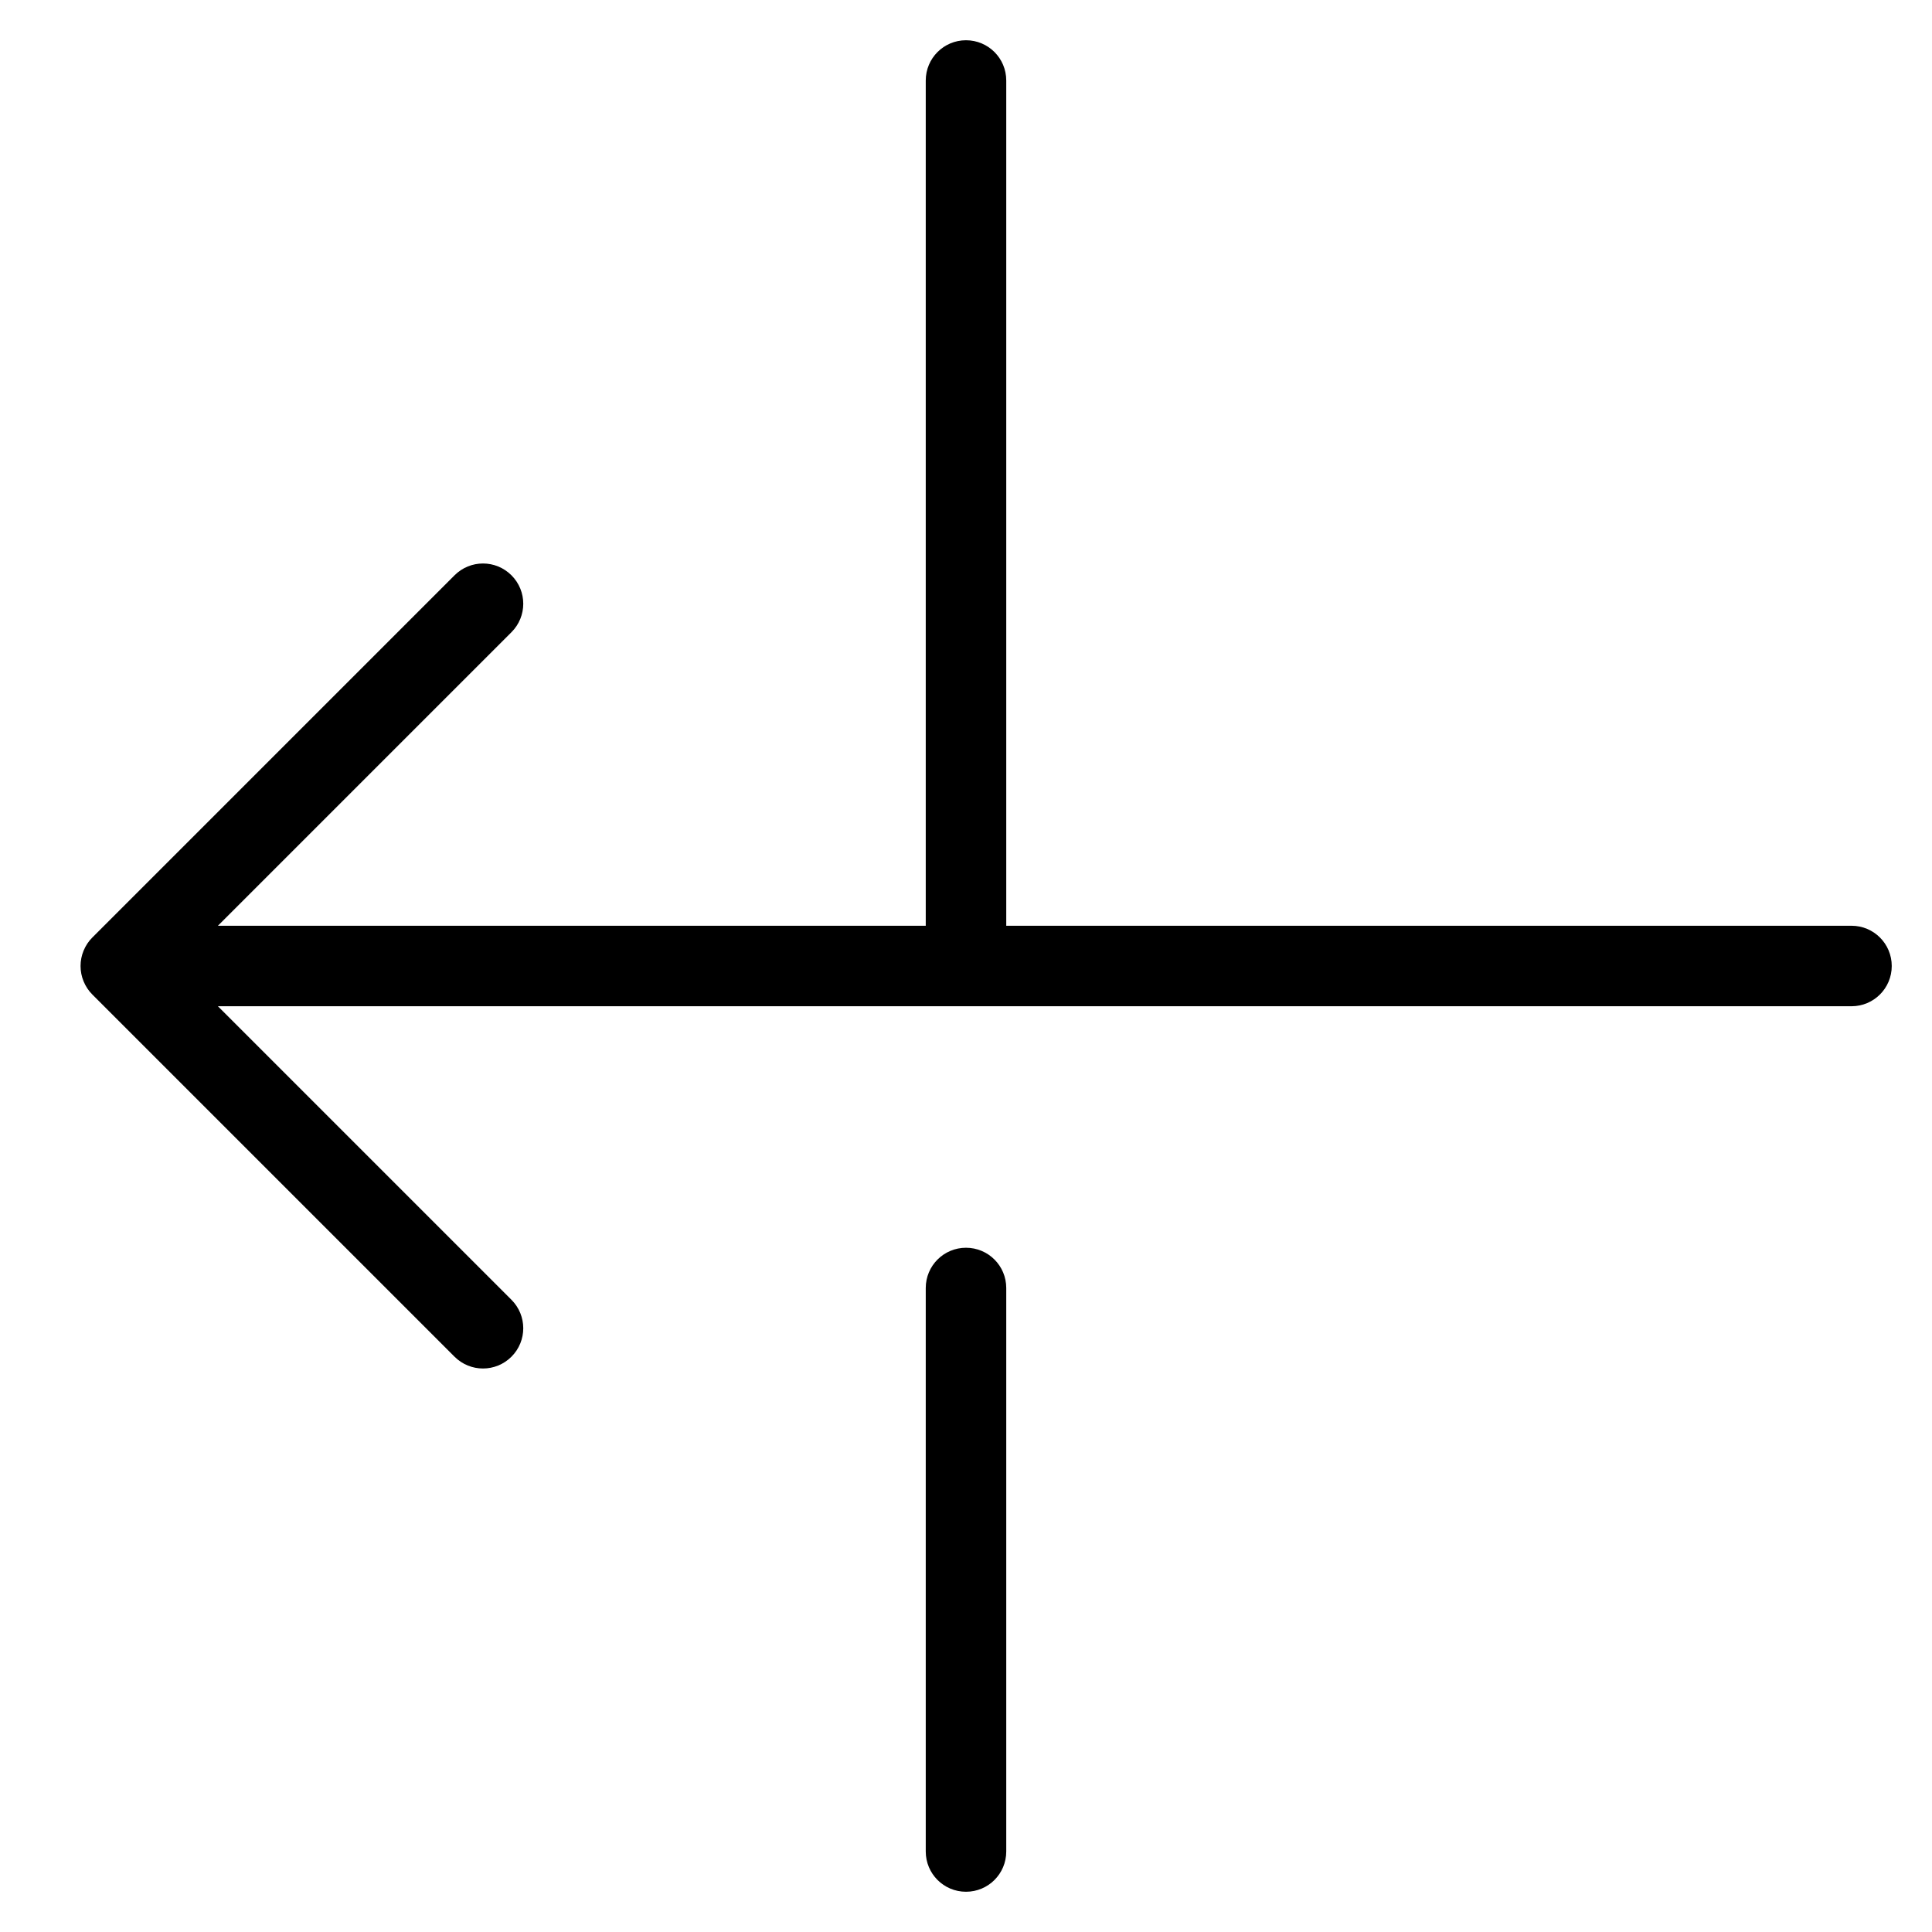 <?xml version="1.0" encoding="utf-8"?>
<!-- Generator: Adobe Illustrator 19.2.1, SVG Export Plug-In . SVG Version: 6.00 Build 0)  -->
<!DOCTYPE svg PUBLIC "-//W3C//DTD SVG 1.1//EN" "http://www.w3.org/Graphics/SVG/1.1/DTD/svg11.dtd">
<svg version="1.1" id="Layer_1" xmlns="http://www.w3.org/2000/svg" xmlns:xlink="http://www.w3.org/1999/xlink" x="0px" y="0px"
	 width="48px" height="48px" viewBox="0 0 48 48" enable-background="new 0 0 48 48" xml:space="preserve">
<path d="M25,46V32c0-0.553-0.447-1-1-1s-1,0.447-1,1v14c0,0.553,0.447,1,1,1S25,46.553,25,46z"/>
<path d="M46,23H25V2c0-0.553-0.447-1-1-1s-1,0.447-1,1v21H5.414l7.293-7.293c0.391-0.391,0.391-1.023,0-1.414s-1.023-0.391-1.414,0
	l-8.999,8.999c-0.093,0.092-0.166,0.203-0.217,0.326c-0.101,0.244-0.101,0.52,0,0.764c0.051,0.123,0.124,0.234,0.217,0.326
	l8.999,8.999C11.488,33.902,11.744,34,12,34s0.512-0.098,0.707-0.293c0.391-0.391,0.391-1.023,0-1.414L5.414,25H46
	c0.553,0,1-0.447,1-1S46.553,23,46,23z"/>
</svg>
